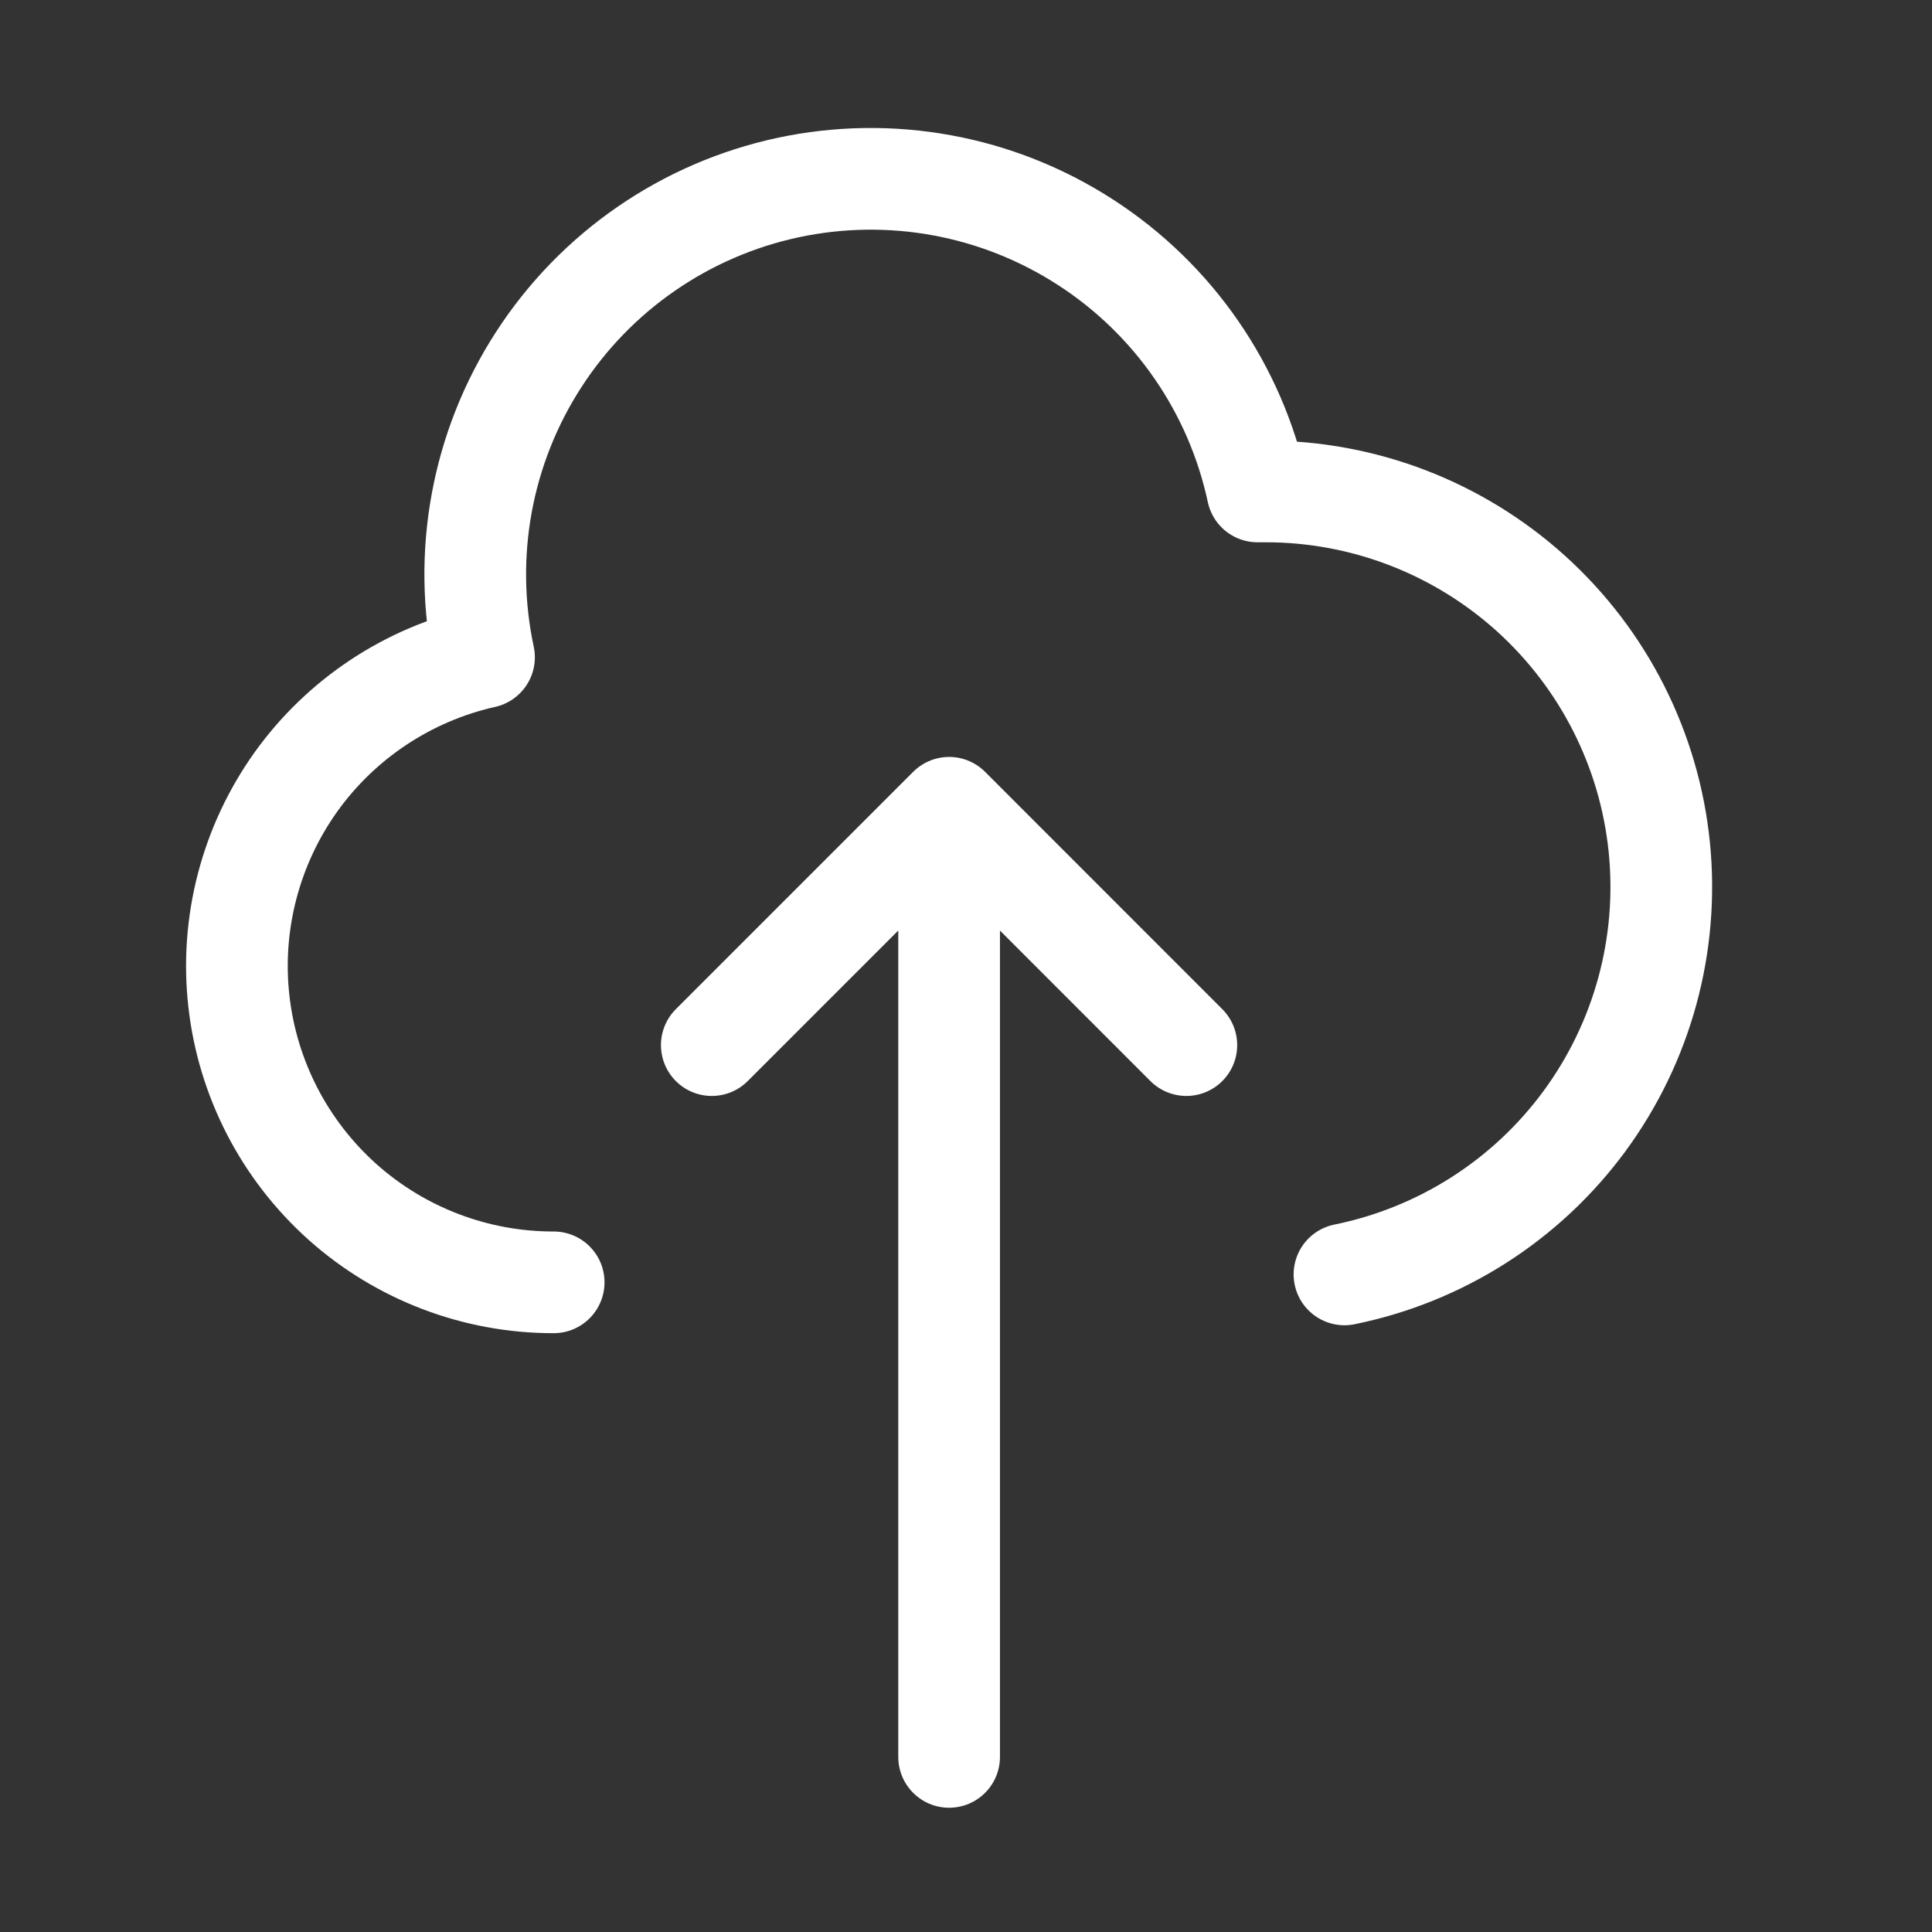 <svg width="19" height="19" viewBox="0 0 19 19" fill="none" xmlns="http://www.w3.org/2000/svg">
<rect x="0" y="0" width="19" height="19" fill="#333333" stroke="none"/>
<path d="M5.445 12.611C4.679 12.612 3.939 12.33 3.368 11.82C2.797 11.309 2.434 10.606 2.349 9.844C2.264 9.083 2.464 8.317 2.908 7.693C3.353 7.07 4.013 6.632 4.76 6.464C4.544 5.456 4.737 4.402 5.298 3.536C5.858 2.67 6.739 2.062 7.748 1.845C8.757 1.629 9.81 1.822 10.676 2.383C11.543 2.943 12.151 3.825 12.367 4.833H12.445C13.409 4.832 14.339 5.19 15.055 5.836C15.771 6.483 16.221 7.372 16.318 8.331C16.415 9.291 16.152 10.252 15.58 11.029C15.008 11.805 14.168 12.341 13.222 12.533M11.667 10.278L9.334 7.944M9.334 7.944L7 10.278M9.334 7.944V17.278" stroke="white" stroke-linecap="round" stroke-linejoin="round"/>
</svg>
